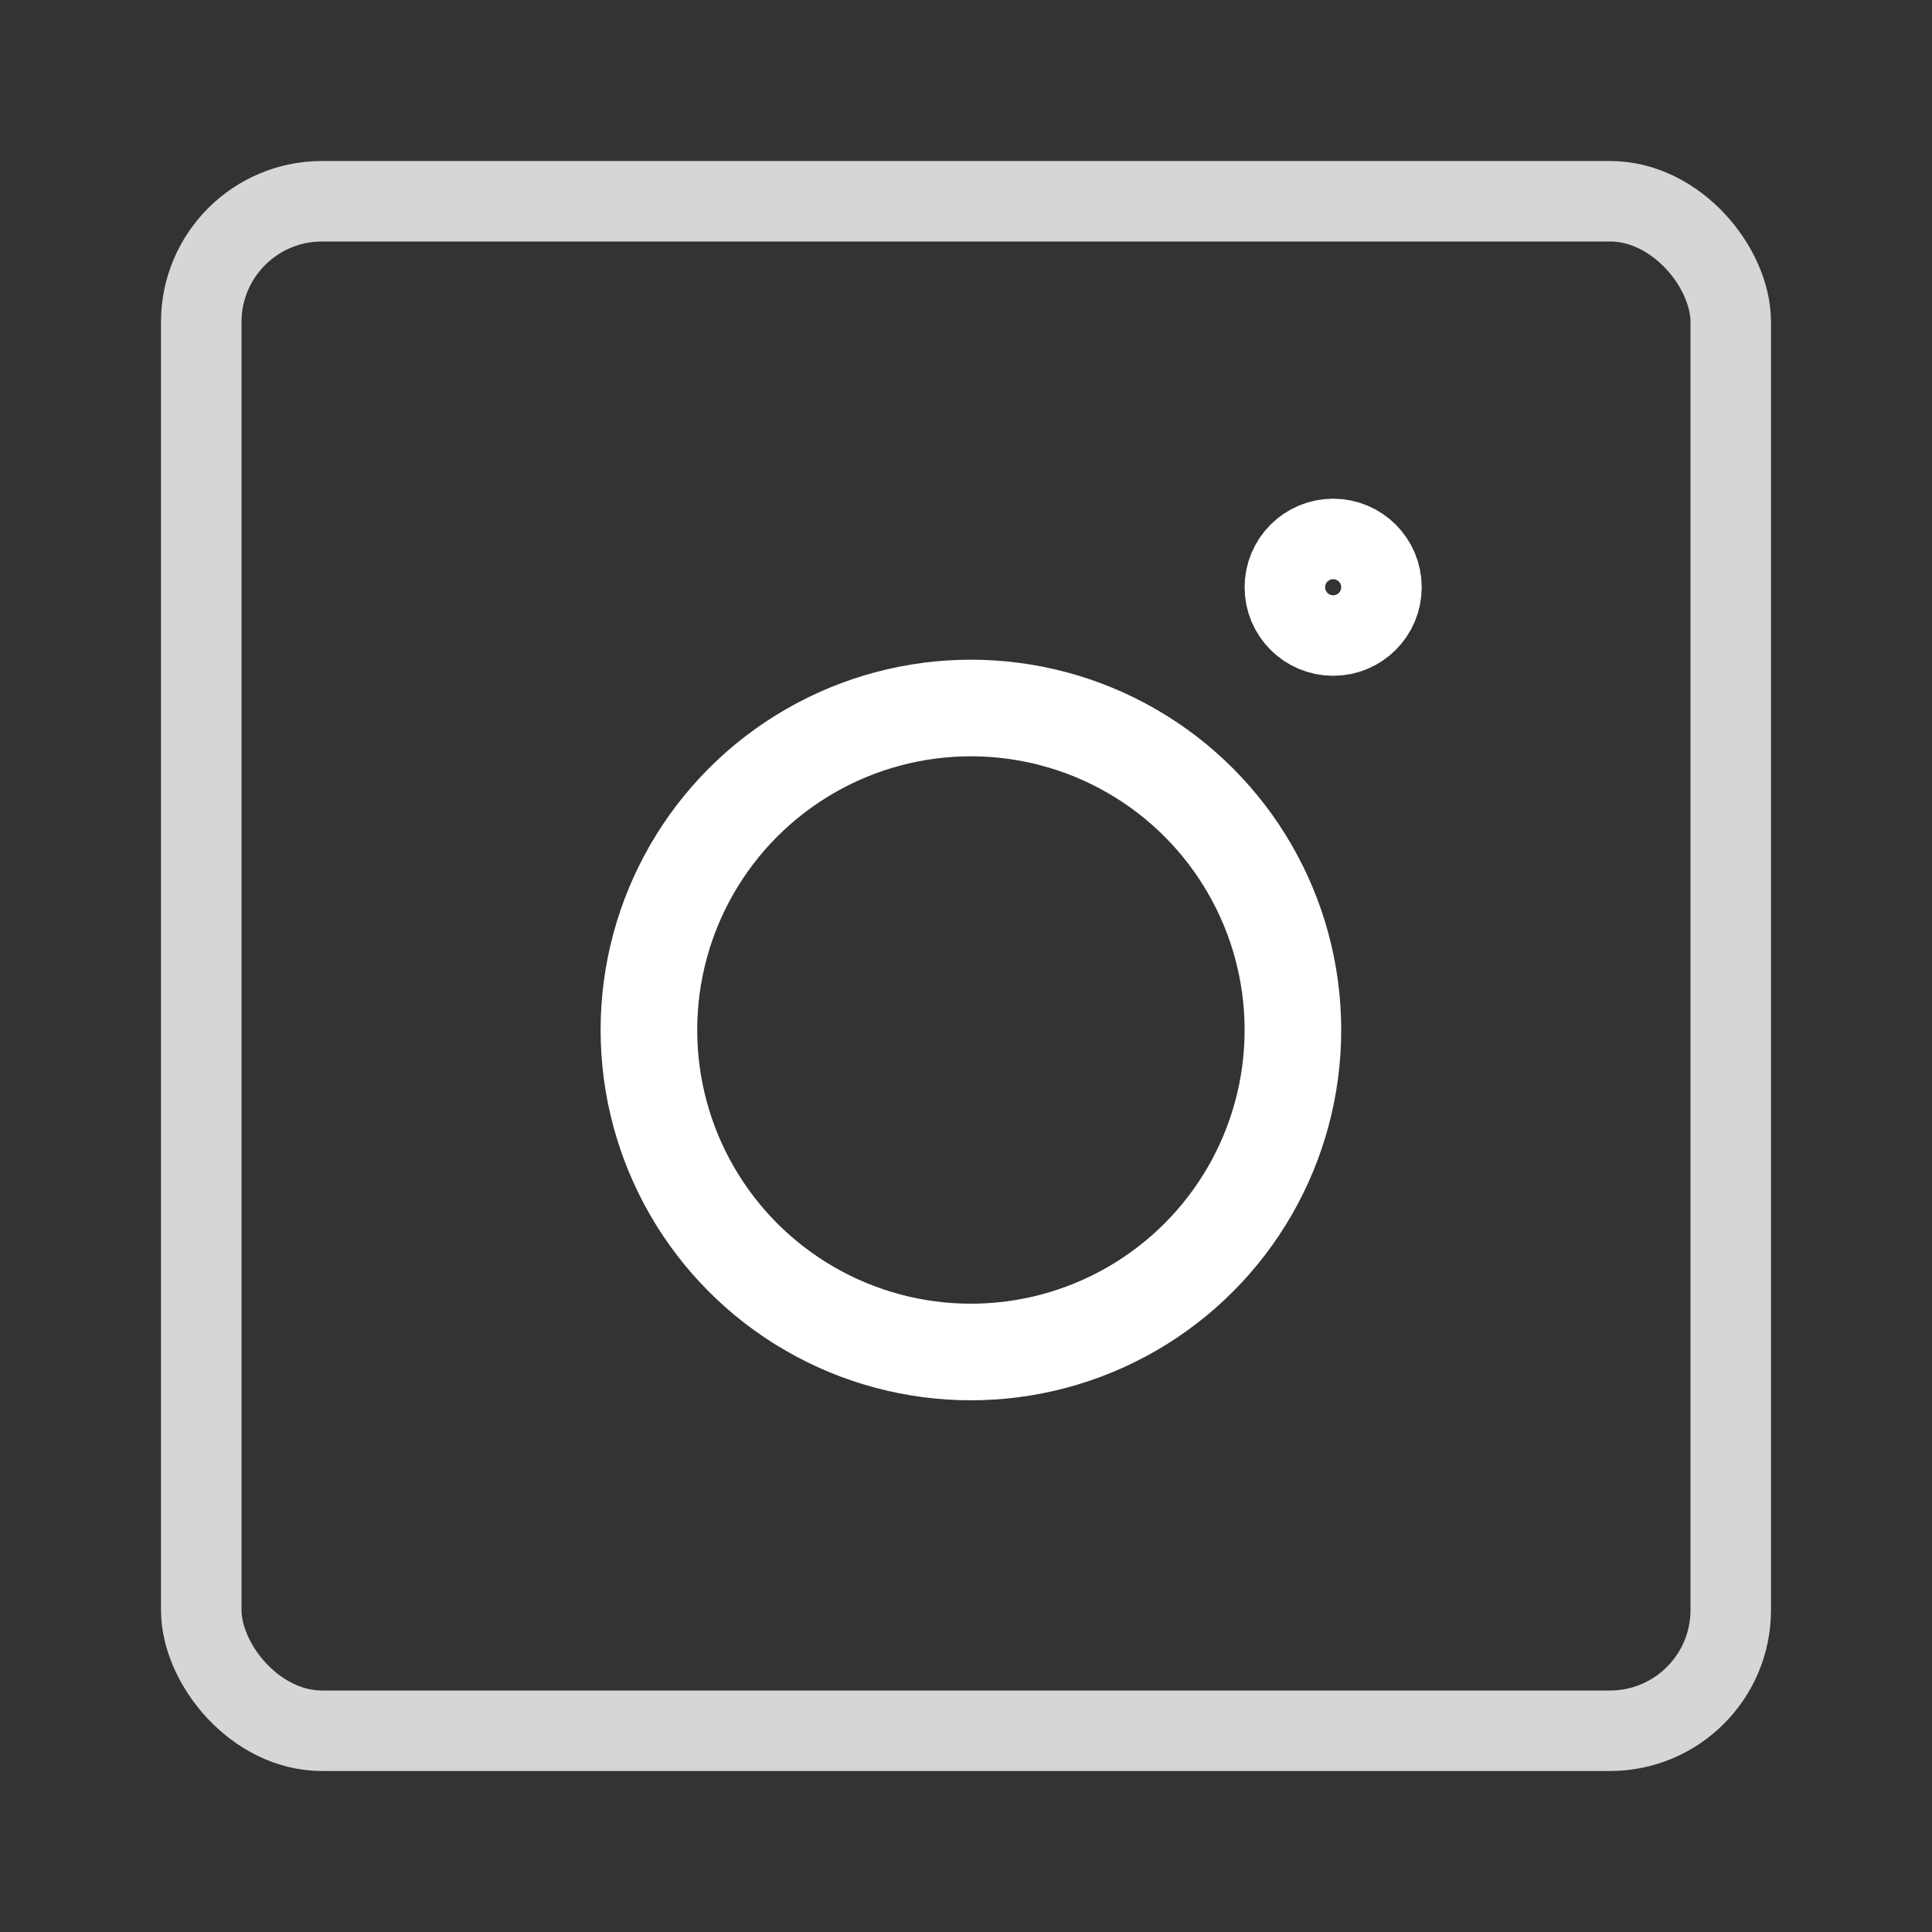 <svg width="24" height="24" viewBox="0 0 24 24" fill="none" xmlns="http://www.w3.org/2000/svg">
<rect x="0" y="0" width="24" height="24" fill="#333333" stroke="none"/>
<rect x="2.5" y="2.5" width="19" height="19" rx="1.5" stroke="#D6D6D6"/>
<g clip-path="url(#clip0)">
<circle cx="12.061" cy="12.795" r="4" stroke="white" stroke-width="1.2"/>
<circle cx="16.561" cy="7.295" r="0.5" stroke="white" stroke-width="1.2"/>
</g>
<defs>
<clipPath id="clip0">
<rect width="12.857" height="13.571" fill="white" transform="translate(4.837 5.571)"/>
</clipPath>
</defs>
</svg>
